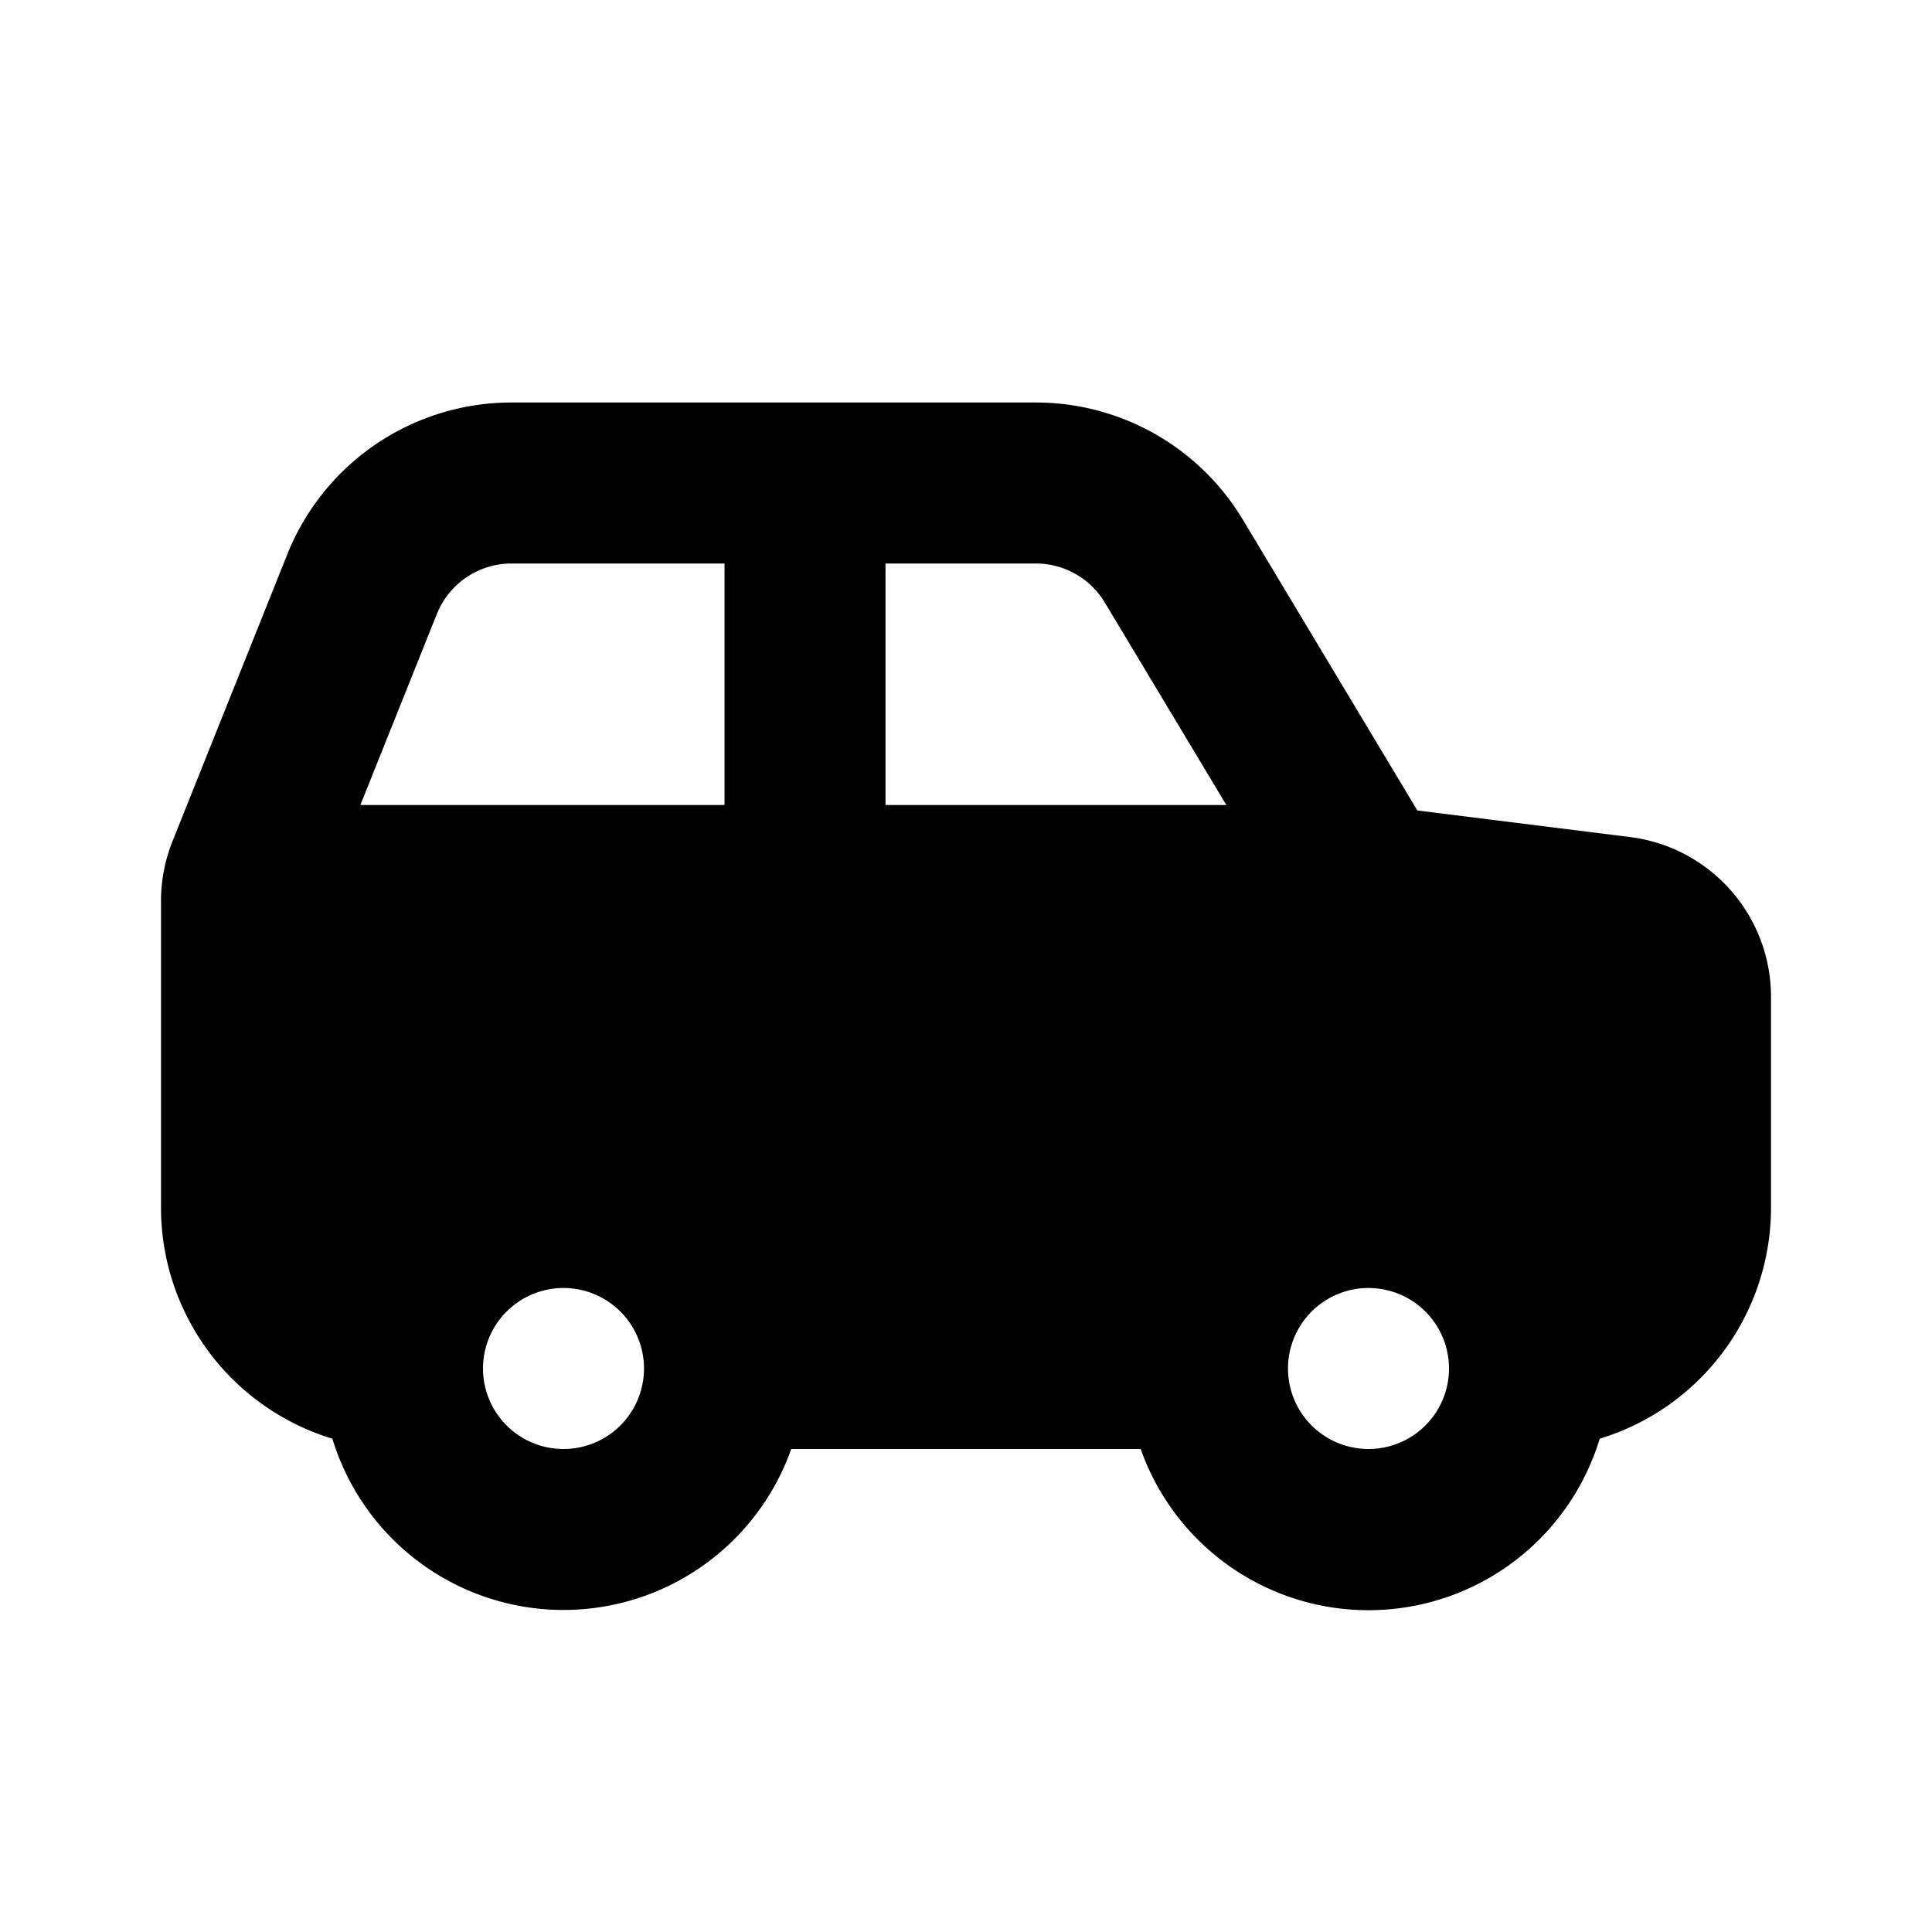 <svg xmlns="http://www.w3.org/2000/svg" width="1em" height="1em" viewBox="0 0 24 24"><g fill="none" fill-rule="evenodd"><path d="M0 0h24v24H0z"/><path fill="currentColor" d="M12.868 5a3 3 0 0 1 2.572 1.457l2.167 3.611l2.641.33A2 2 0 0 1 22 12.383V15a3.001 3.001 0 0 1-2.128 2.872A3.001 3.001 0 0 1 14.17 18H9.829a3.001 3.001 0 0 1-5.7-.128A3.001 3.001 0 0 1 2 15v-3.807a2 2 0 0 1 .143-.743l1.426-3.564A3 3 0 0 1 6.354 5zM7 16a1 1 0 1 0 0 2a1 1 0 0 0 0-2m10 0a1 1 0 1 0 0 2a1 1 0 0 0 0-2m-4.132-9H11v3h4.234l-1.509-2.514A1 1 0 0 0 12.868 7M9 7H6.354a1 1 0 0 0-.928.629L4.477 10H9z"/></g></svg>